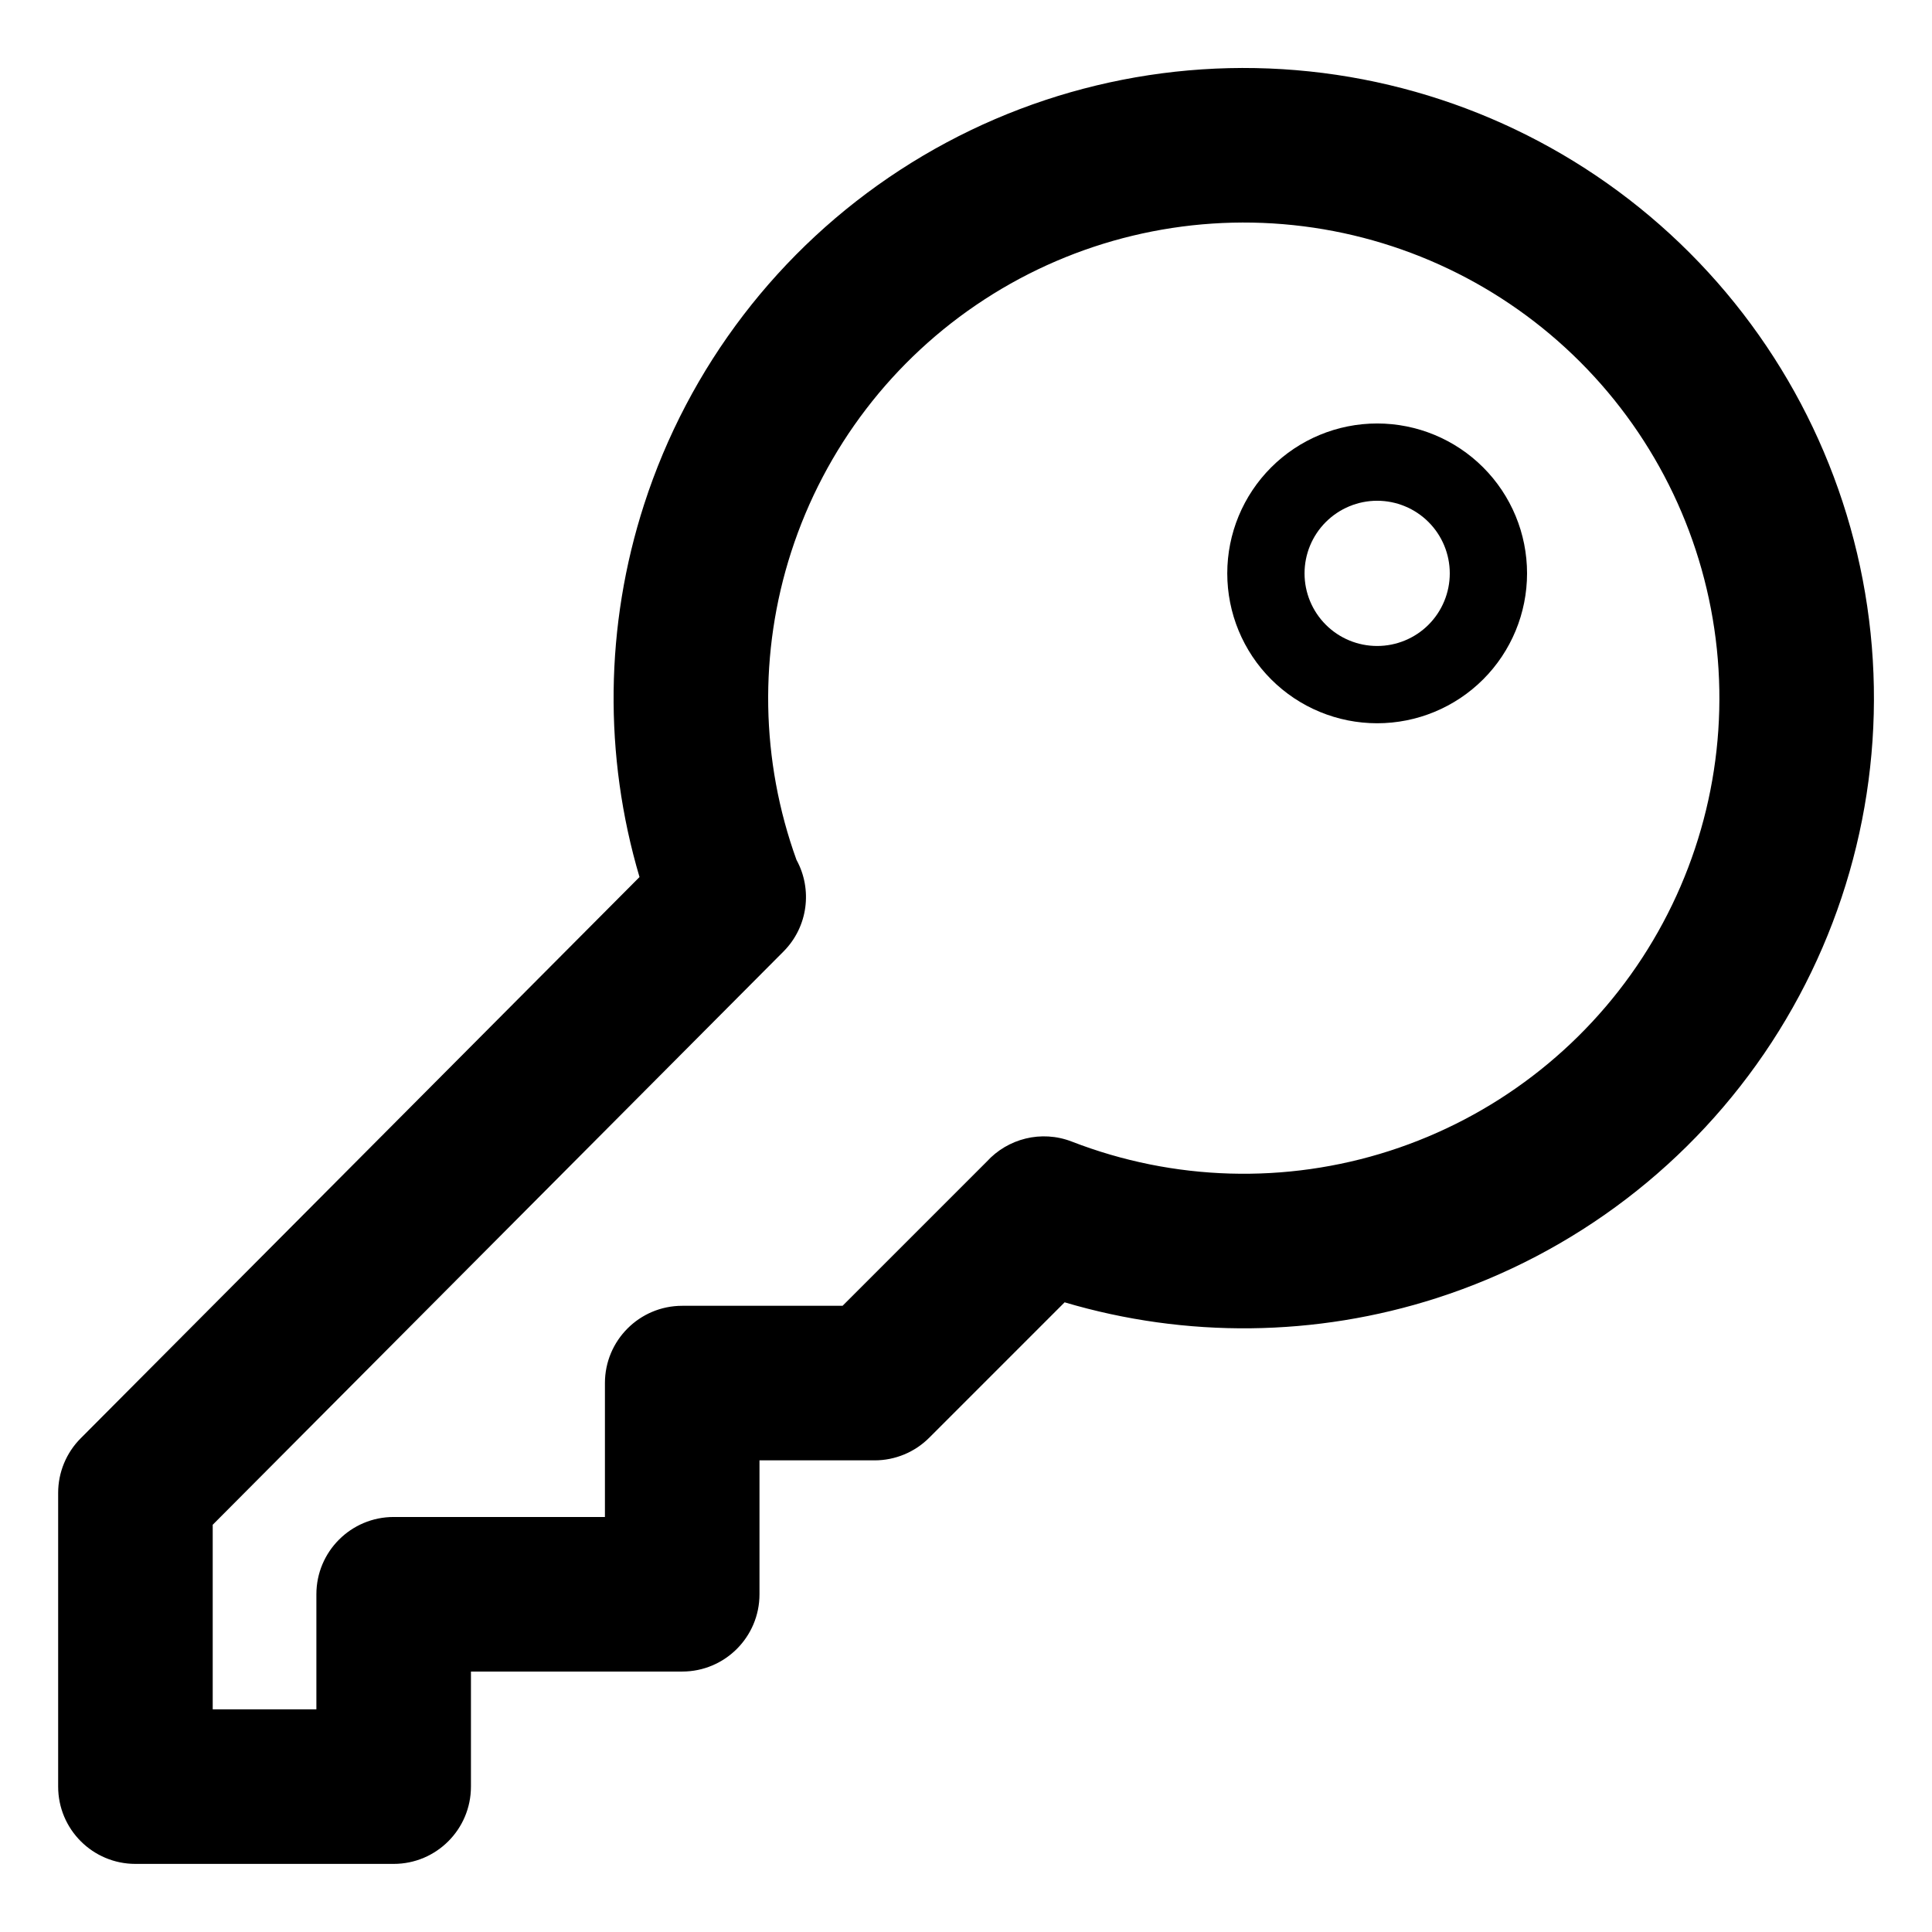 <svg width="100" height="100" viewBox="0 0 100 100" fill="none" xmlns="http://www.w3.org/2000/svg">
<path d="M71.282 35.436C72.809 35.436 74.274 34.83 75.354 33.75C76.434 32.67 77.04 31.205 77.04 29.678C77.04 28.15 76.434 26.686 75.354 25.606C74.274 24.526 72.809 23.919 71.282 23.919C69.754 23.919 68.29 24.526 67.21 25.606C66.129 26.686 65.523 28.151 65.523 29.678C65.523 31.206 66.129 32.67 67.21 33.751C68.29 34.831 69.754 35.436 71.282 35.436Z" stroke="black" stroke-width="4"/>
<path fill-rule="evenodd" clip-rule="evenodd" d="M50.952 15.502C55.684 12.423 61.331 11.064 66.947 11.653C72.562 12.242 77.804 14.744 81.795 18.739C85.785 22.733 88.28 27.978 88.864 33.594C89.447 39.209 88.082 44.855 84.998 49.584C81.913 54.313 77.297 57.838 71.923 59.569C66.549 61.299 60.743 61.13 55.479 59.089C53.894 58.474 52.157 58.938 51.076 60.123L43.611 67.588H35.311C33.102 67.588 31.311 69.379 31.311 71.588V78.519H20.376C18.167 78.519 16.376 80.31 16.376 82.519V88.475H11.01V78.922L40.552 49.251C41.834 47.964 42.058 46.023 41.226 44.507C39.371 39.376 39.272 33.767 40.953 28.566C42.689 23.193 46.219 18.581 50.952 15.502ZM33.101 45.396C31.24 39.109 31.311 32.384 33.34 26.106C35.641 18.987 40.318 12.876 46.589 8.796L46.589 8.796C52.859 4.716 60.342 2.916 67.782 3.697C75.222 4.478 82.168 7.792 87.455 13.085L87.455 13.085C92.741 18.378 96.048 25.327 96.821 32.767C97.593 40.208 95.785 47.688 91.699 53.954L91.699 53.954C87.612 60.22 81.496 64.891 74.375 67.184C68.102 69.204 61.384 69.27 55.105 67.408L48.097 74.416C47.347 75.167 46.329 75.588 45.268 75.588H39.311V82.519C39.311 84.728 37.52 86.519 35.311 86.519H24.376V92.475C24.376 94.685 22.585 96.475 20.376 96.475H7.01C4.801 96.475 3.01 94.685 3.01 92.475V77.27C3.01 76.212 3.429 75.197 4.175 74.448L33.101 45.396Z" fill="black"/>
</svg>
